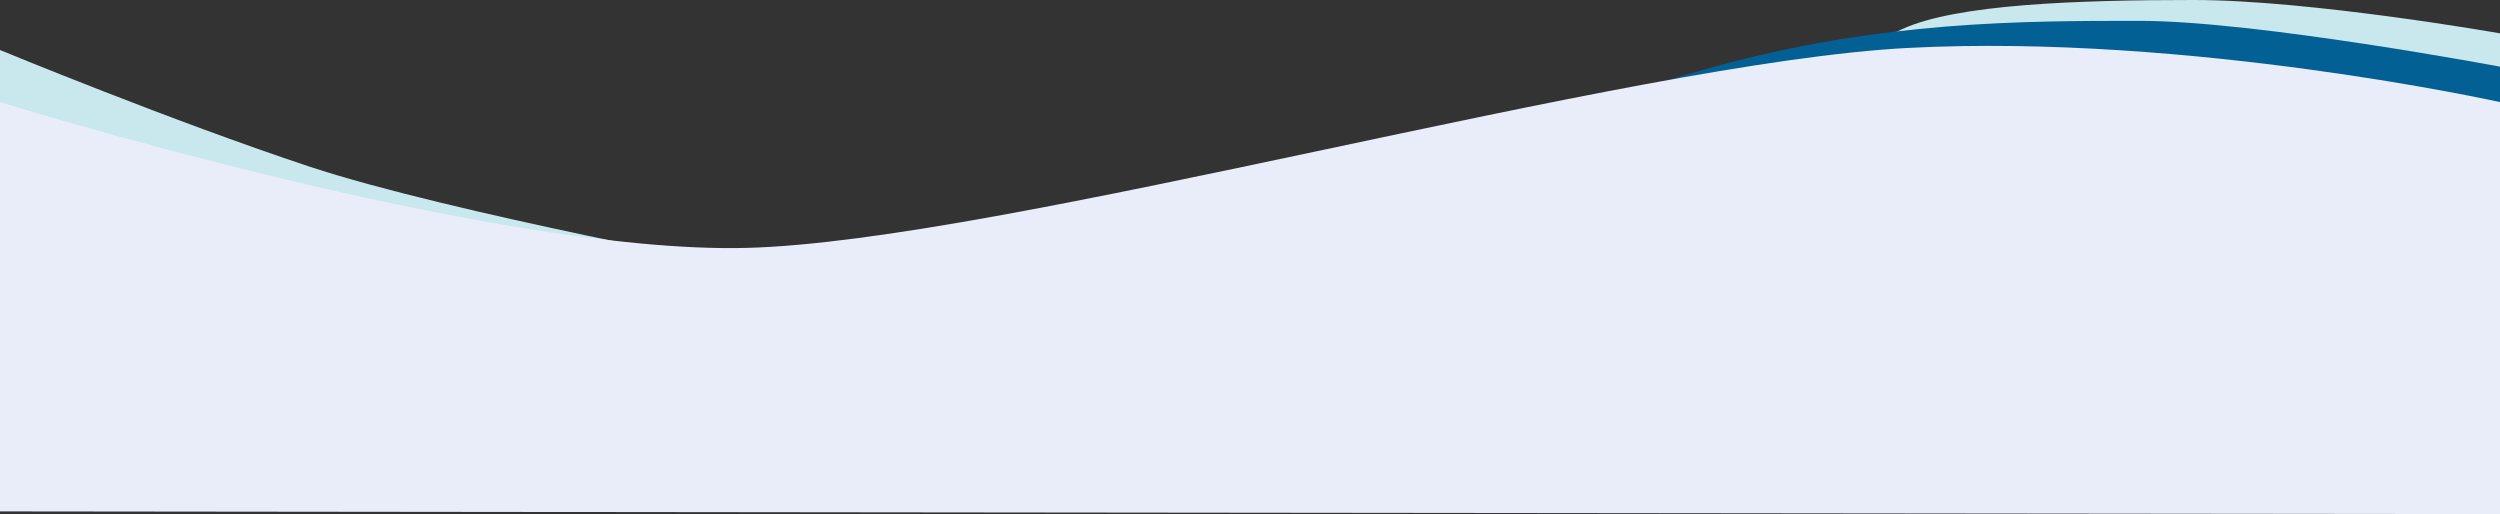 <svg id="Capa_1" data-name="Capa 1" xmlns="http://www.w3.org/2000/svg" viewBox="0 0 2000 411.29"><rect x="0" y="0" width="2000" height="411.29" fill="#333333" stroke="none"/><defs><style>.cls-1{fill:#c8e8ed;}.cls-2{fill:#036095;}.cls-3{fill:#e8edf9;}</style></defs><title>fondo</title><path class="cls-1" d="M0,155V40s137.06,56.67,247.7,93.33S611,216.67,611,216.67Z"/><path class="cls-1" d="M2000,82.6V26.67S1848.33,0,1755,0s-190,3.33-233.33,23.33c-67,30.92-23.34,26.67-23.34,26.67Z"/><path class="cls-2" d="M2000,109.27V53.33s-195-36.66-288.33-36.66-206.67,0-340,36.66c-71.15,19.57-70,23.34-70,23.34Z"/><path class="cls-3" d="M0,81.67S391.67,203.33,596.67,198.33s705-148.33,930-160S2000,81.67,2000,81.67V411.29L0,409.12Z"/></svg>